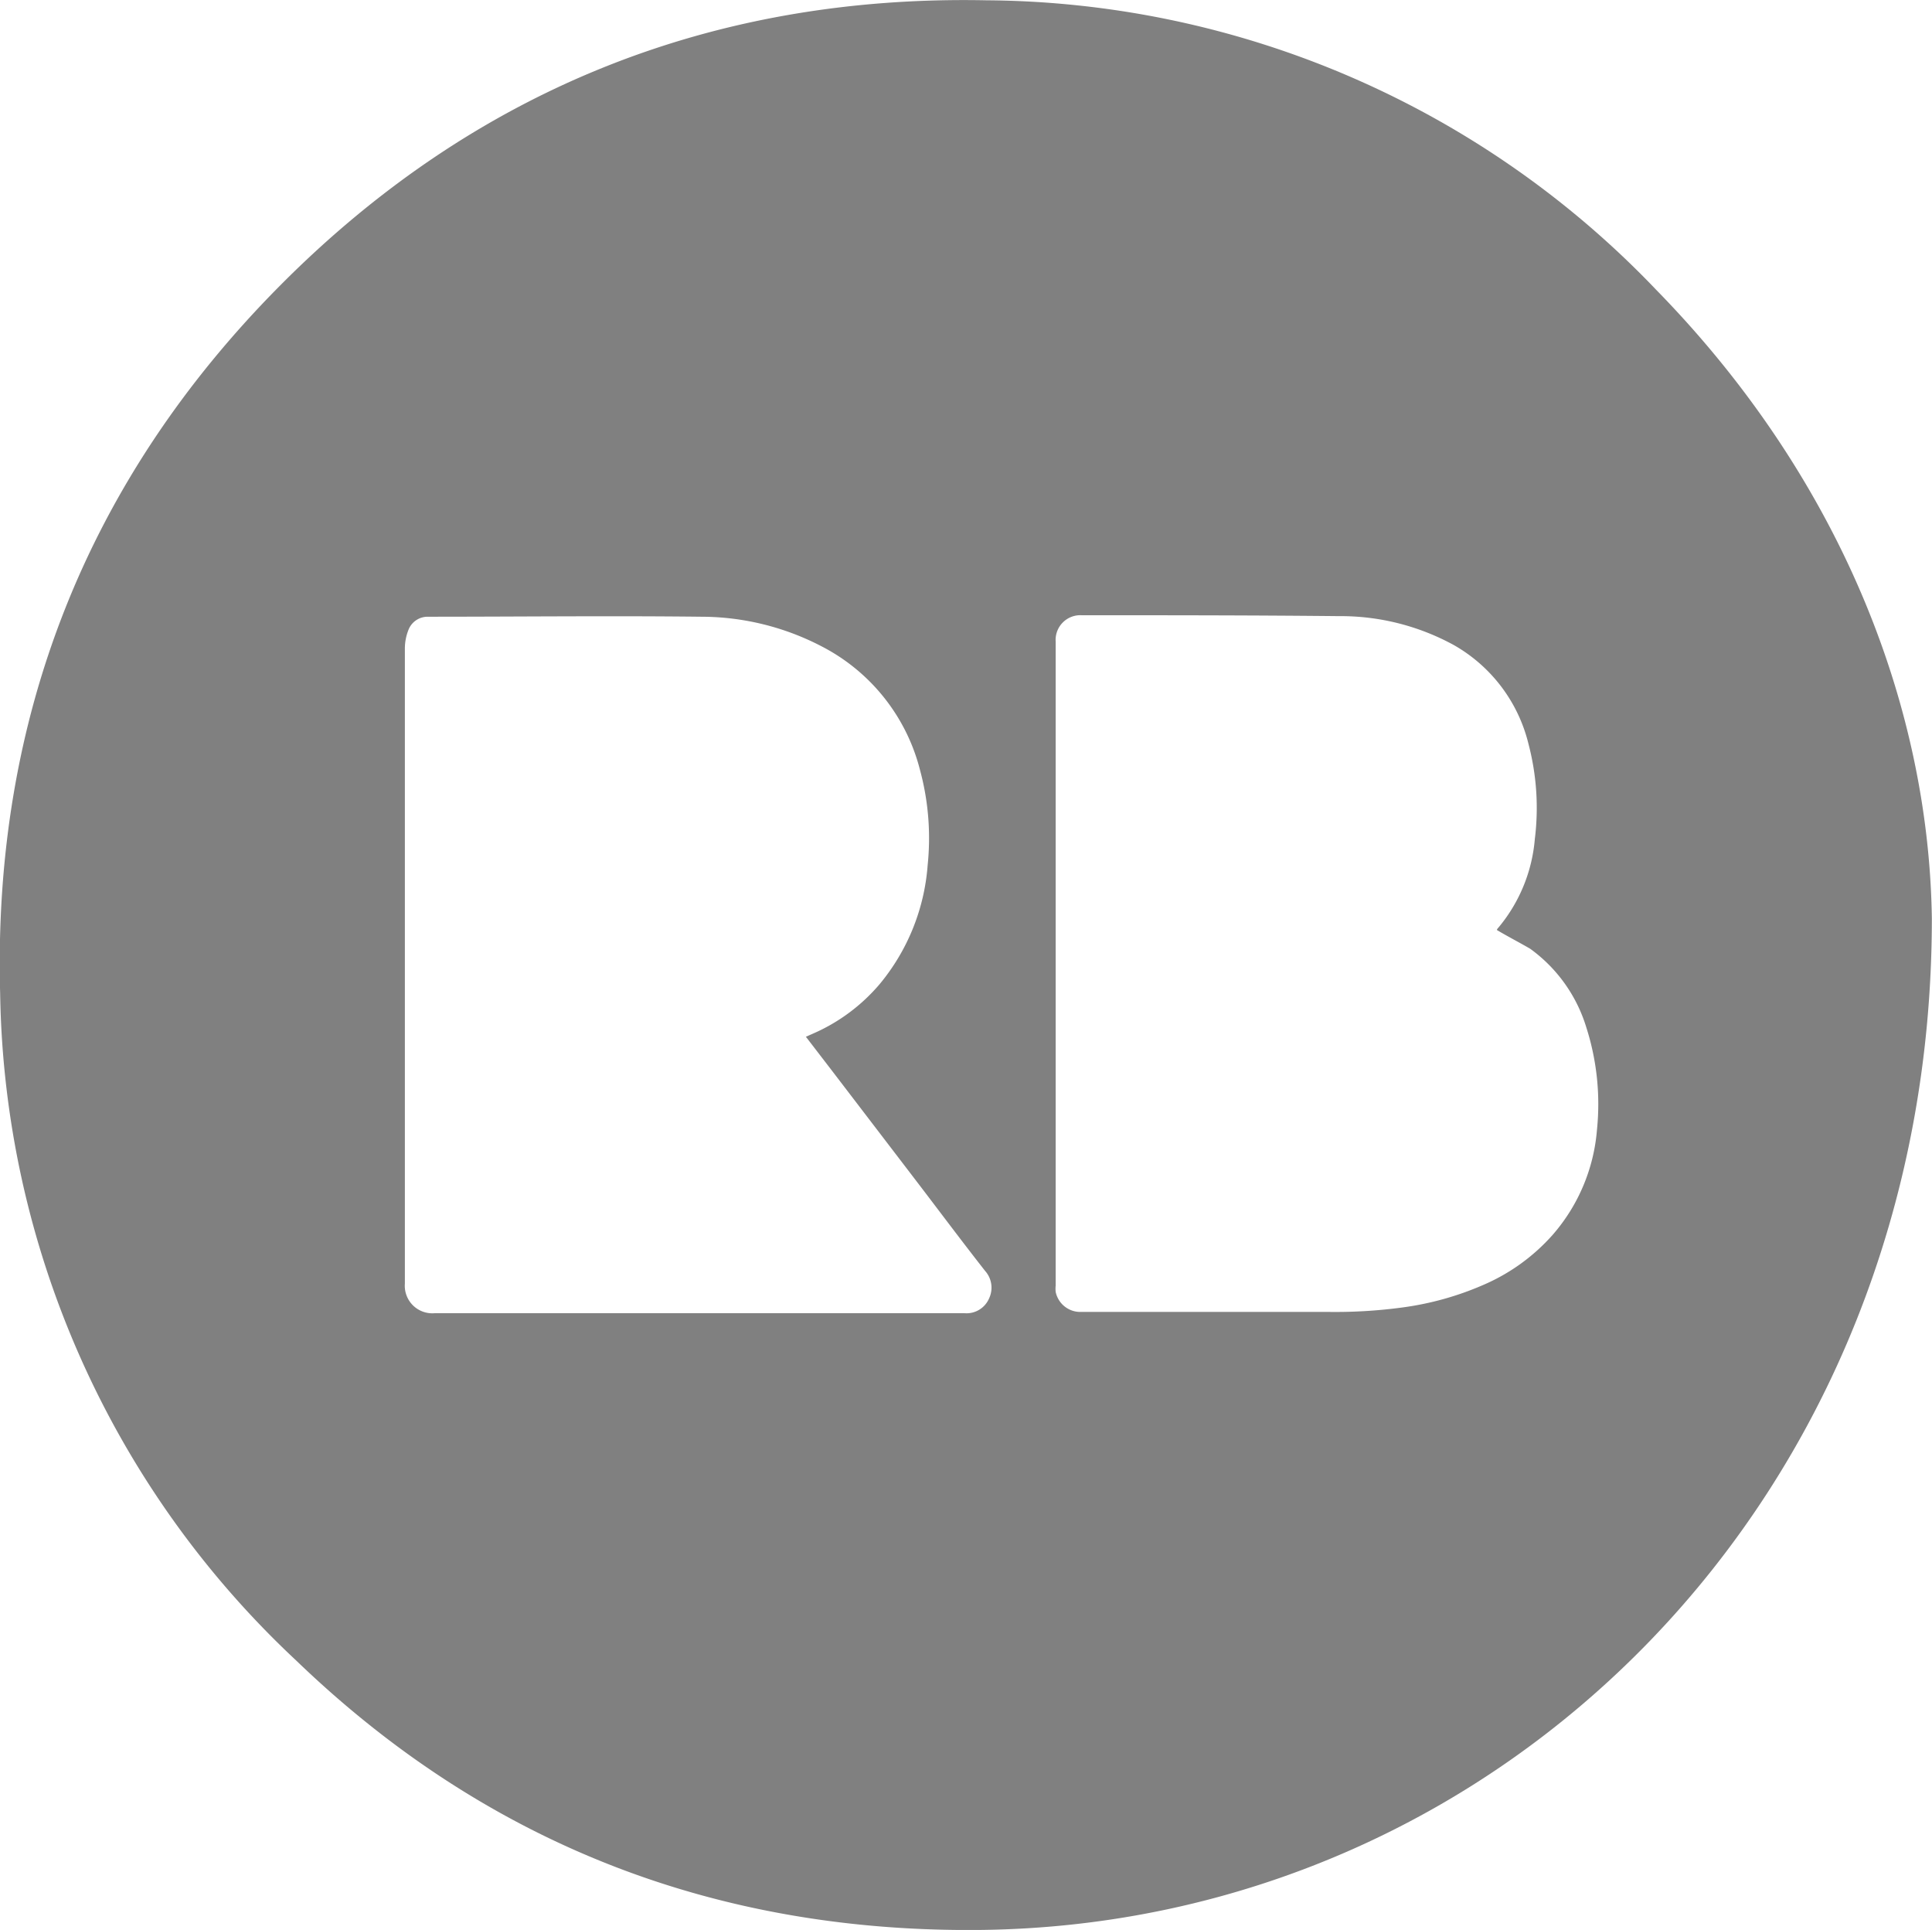 <svg id="Calque_1" data-name="Calque 1" xmlns="http://www.w3.org/2000/svg" viewBox="0 0 130.56 130.4"><defs><style>.cls-1{fill:gray;}</style></defs><title>redbubble_grey</title><path class="cls-1" d="M131.91,63.48c0,39.31-29.26,68-64.37,68.35C49.71,132,34.22,126,21.37,113.62a63,63,0,0,1-20-45.07C.87,50,7.21,33.89,20.29,20.72S49.44,1.08,68,1.45A63.13,63.13,0,0,1,113.27,21C125.65,33.65,131.7,49,131.91,63.48Zm-76.09,8,.43-.19a12.39,12.39,0,0,0,4.55-3.36,14.23,14.23,0,0,0,3.25-8.06,17.62,17.62,0,0,0-.52-6.42,13,13,0,0,0-6.65-8.35,17.65,17.65,0,0,0-8.13-2c-6.16-.07-12.32,0-18.48,0A1.39,1.39,0,0,0,29,43.9a3.42,3.42,0,0,0-.28,1.34q0,21,0,41.92v1a1.86,1.86,0,0,0,2,2q17.91,0,35.83,0a1.66,1.66,0,0,0,1.65-1,1.7,1.7,0,0,0-.27-1.86c-1.57-2-3.13-4.09-4.69-6.13q-2.83-3.7-5.66-7.4Zm46.7-7.22c0-.06.1-.15.17-.24a10.72,10.72,0,0,0,2.39-5.9,17,17,0,0,0-.43-6.43A10.55,10.55,0,0,0,99.58,45a15.94,15.94,0,0,0-7.77-1.94C86,43,80.25,43,74.47,43a1.67,1.67,0,0,0-1.77,1.79q0,21.75,0,43.5a2.08,2.08,0,0,0,0,.43,1.7,1.7,0,0,0,1.77,1.35H91a34,34,0,0,0,5.14-.3,20.39,20.39,0,0,0,5.43-1.51,13.24,13.24,0,0,0,4.71-3.39,12.3,12.3,0,0,0,3-7.11,17,17,0,0,0-.72-6.91,10.22,10.22,0,0,0-3.8-5.32C104,65.09,103.26,64.71,102.52,64.27Z" transform="translate(-1.36 -1.43)"/></svg>